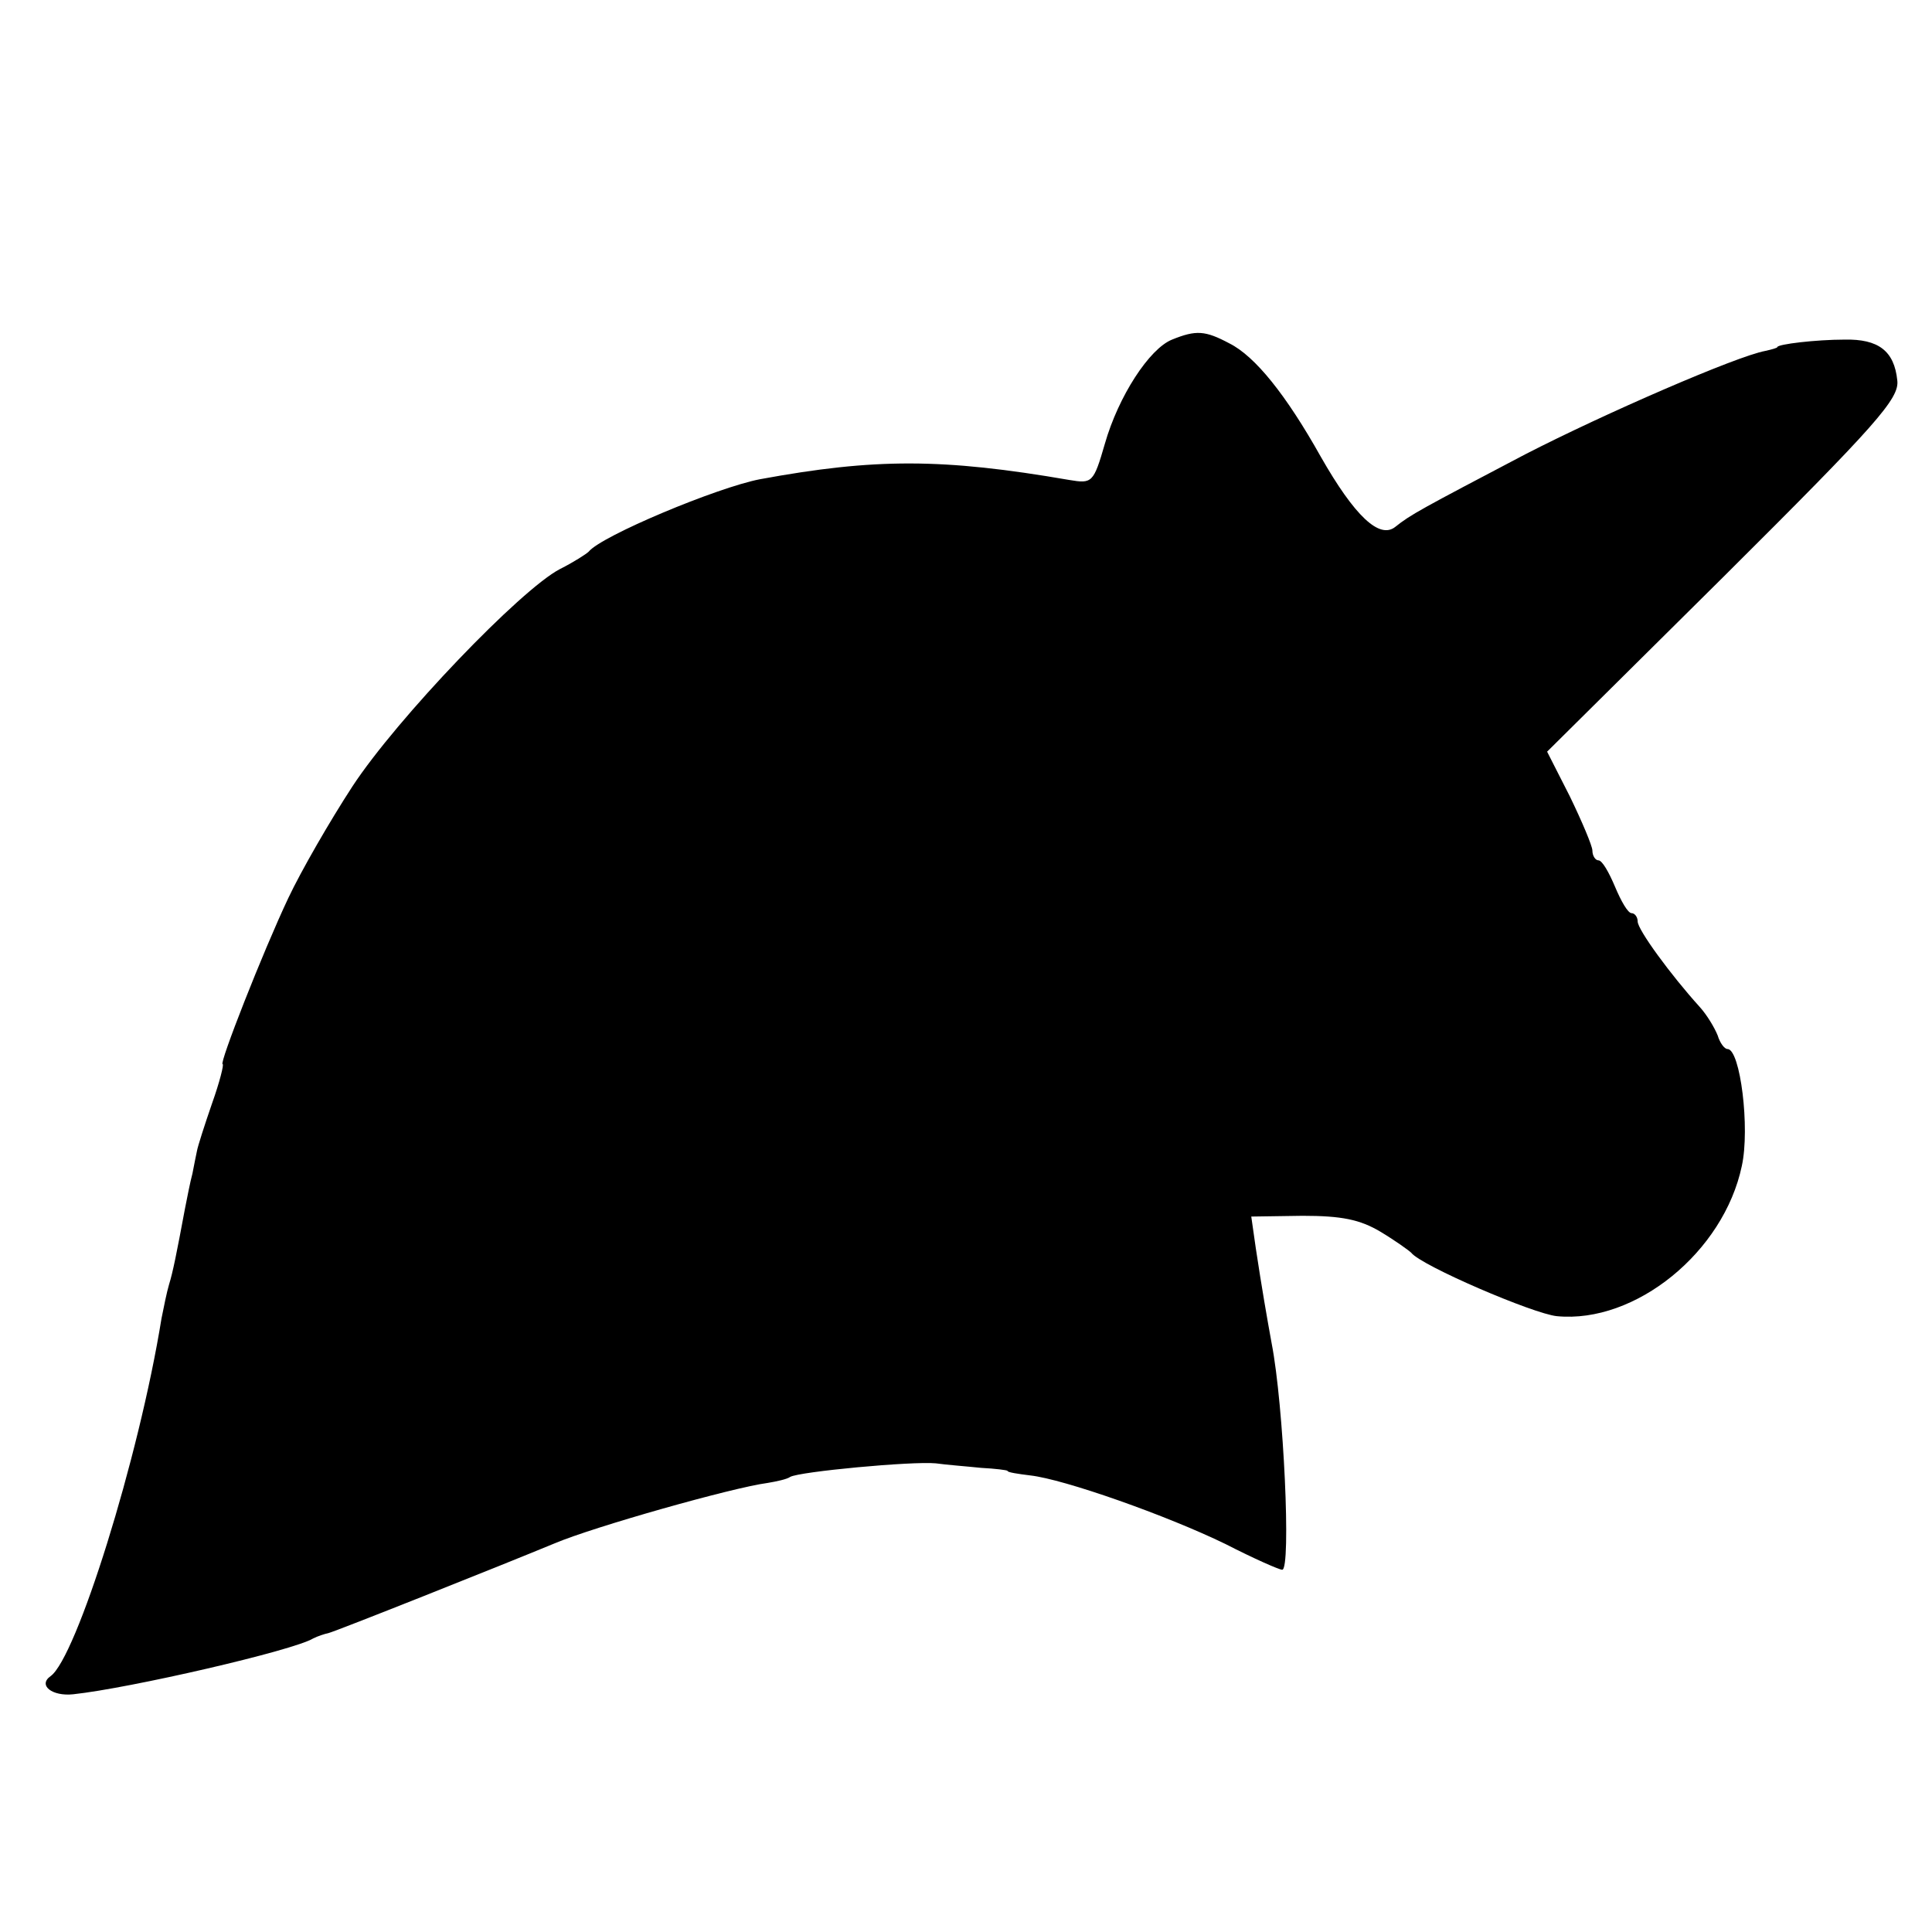 <?xml version="1.0" standalone="no"?>
<!DOCTYPE svg PUBLIC "-//W3C//DTD SVG 20010904//EN"
 "http://www.w3.org/TR/2001/REC-SVG-20010904/DTD/svg10.dtd">
<svg version="1.0" xmlns="http://www.w3.org/2000/svg"
 width="256pt" height="256pt" viewBox="0 0 256 256"
 preserveAspectRatio="xMidYMid meet">
<g transform="translate(0,256) scale(0.1,-0.1)"
fill="#000000" stroke="none">
<path d="M1553 2110 c-30 -12 -71 -75 -89 -138 -15 -52 -17 -53 -47 -48 -168
29 -258 29 -410 1 -57 -11 -210 -75 -227 -96 -3 -3 -20 -14 -38 -23 -52 -27
-216 -198 -275 -288 -30 -46 -68 -112 -85 -148 -34 -72 -92 -220 -87 -220 2 0
-4 -24 -14 -52 -10 -29 -19 -57 -20 -63 -1 -5 -4 -19 -6 -30 -3 -11 -7 -32
-10 -47 -11 -59 -16 -84 -21 -100 -3 -10 -7 -30 -10 -45 -30 -186 -113 -450
-147 -474 -17 -12 2 -27 30 -24 75 8 292 58 318 74 6 3 15 6 20 7 9 2 230 90
300 119 52 22 236 74 282 80 12 2 26 5 30 8 12 7 161 21 193 18 14 -2 41 -4
60 -6 19 -1 35 -3 35 -4 0 -2 14 -4 30 -6 45 -5 181 -53 259 -91 37 -19 71
-34 75 -34 12 0 2 218 -14 300 -6 33 -13 73 -21 126 l-6 42 68 1 c52 0 76 -5
103 -21 20 -12 38 -25 41 -28 13 -17 162 -81 193 -84 104 -10 221 85 245 199
11 50 -2 155 -19 155 -4 0 -10 8 -13 18 -4 10 -14 27 -24 38 -38 42 -82 102
-82 113 0 6 -4 11 -8 11 -5 0 -14 16 -22 35 -8 19 -17 35 -22 35 -4 0 -8 6 -8
13 0 6 -14 39 -30 72 l-30 59 234 232 c203 202 233 236 230 260 -4 39 -25 55
-70 54 -37 0 -89 -6 -89 -10 0 -1 -7 -3 -16 -5 -38 -7 -213 -83 -318 -137
-139 -73 -152 -80 -172 -96 -21 -17 -54 14 -99 93 -46 82 -87 133 -121 150
-32 17 -44 18 -76 5z"/>
</g>
</svg>
